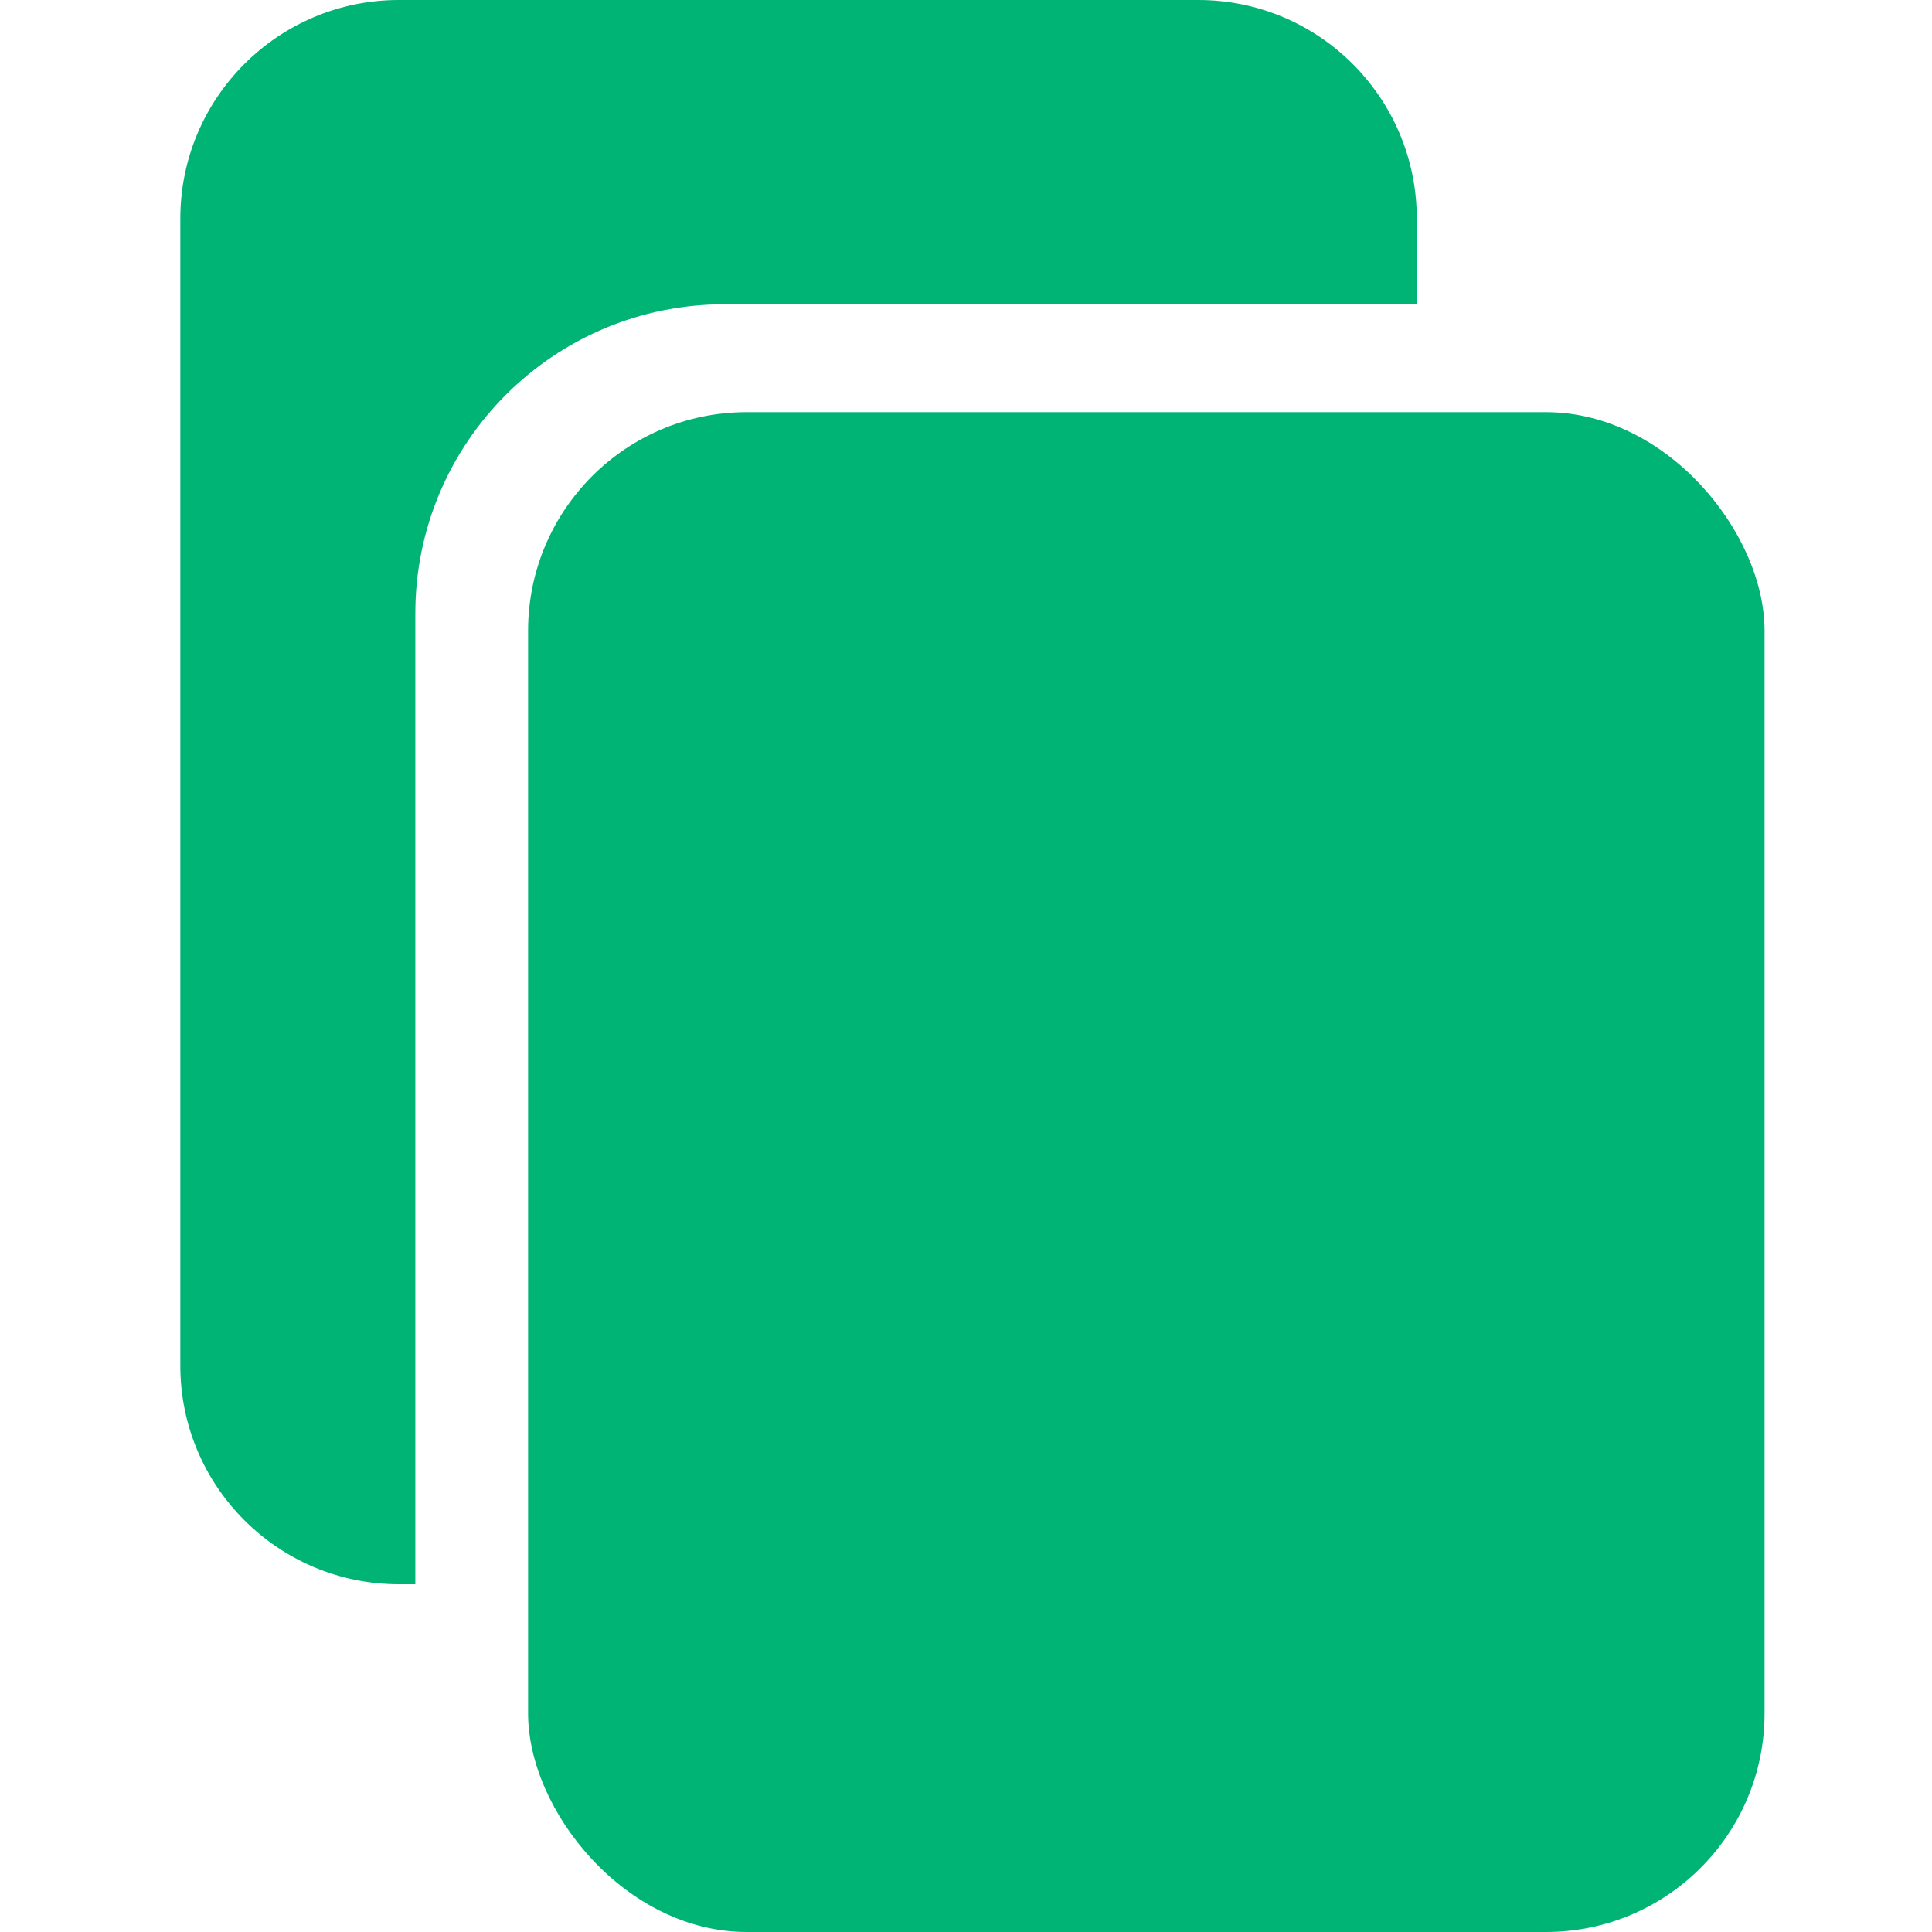 <?xml version="1.0" encoding="UTF-8"?>
<svg width="150px" height="150px" viewBox="0 0 150 150" version="1.1" xmlns="http://www.w3.org/2000/svg" xmlns:xlink="http://www.w3.org/1999/xlink">
    <!-- Generator: Sketch 53.2 (72643) - https://sketchapp.com -->
    <title>Passes (Jade)</title>
    <desc>Created with Sketch.</desc>
    <g id="Passes-(Jade)" stroke="none" stroke-width="1" fill="none" fill-rule="evenodd">
        <g id="Group-2" transform="translate(14, 0)" fill="#00B476">
            <rect id="Rectangle" x="27" y="32" width="96" height="118" rx="16.97"></rect>
            <path d="M96,23.624 L42.246,23.624 C28.991,23.624 18.246,34.369 18.246,47.624 L18.246,123 L16.97,123 C7.598,123 -6.28010944e-14,115.402 -6.39488462e-14,106.03 L-6.39488462e-14,16.97 C-6.5096598e-14,7.598 7.598,-1.2489227e-14 16.97,-1.42108547e-14 L79.03,-1.42108547e-14 C88.402,-1.59324824e-14 96,7.598 96,16.97 L96,23.624 Z" id="Combined-Shape"></path>
        </g>
    </g>
</svg>